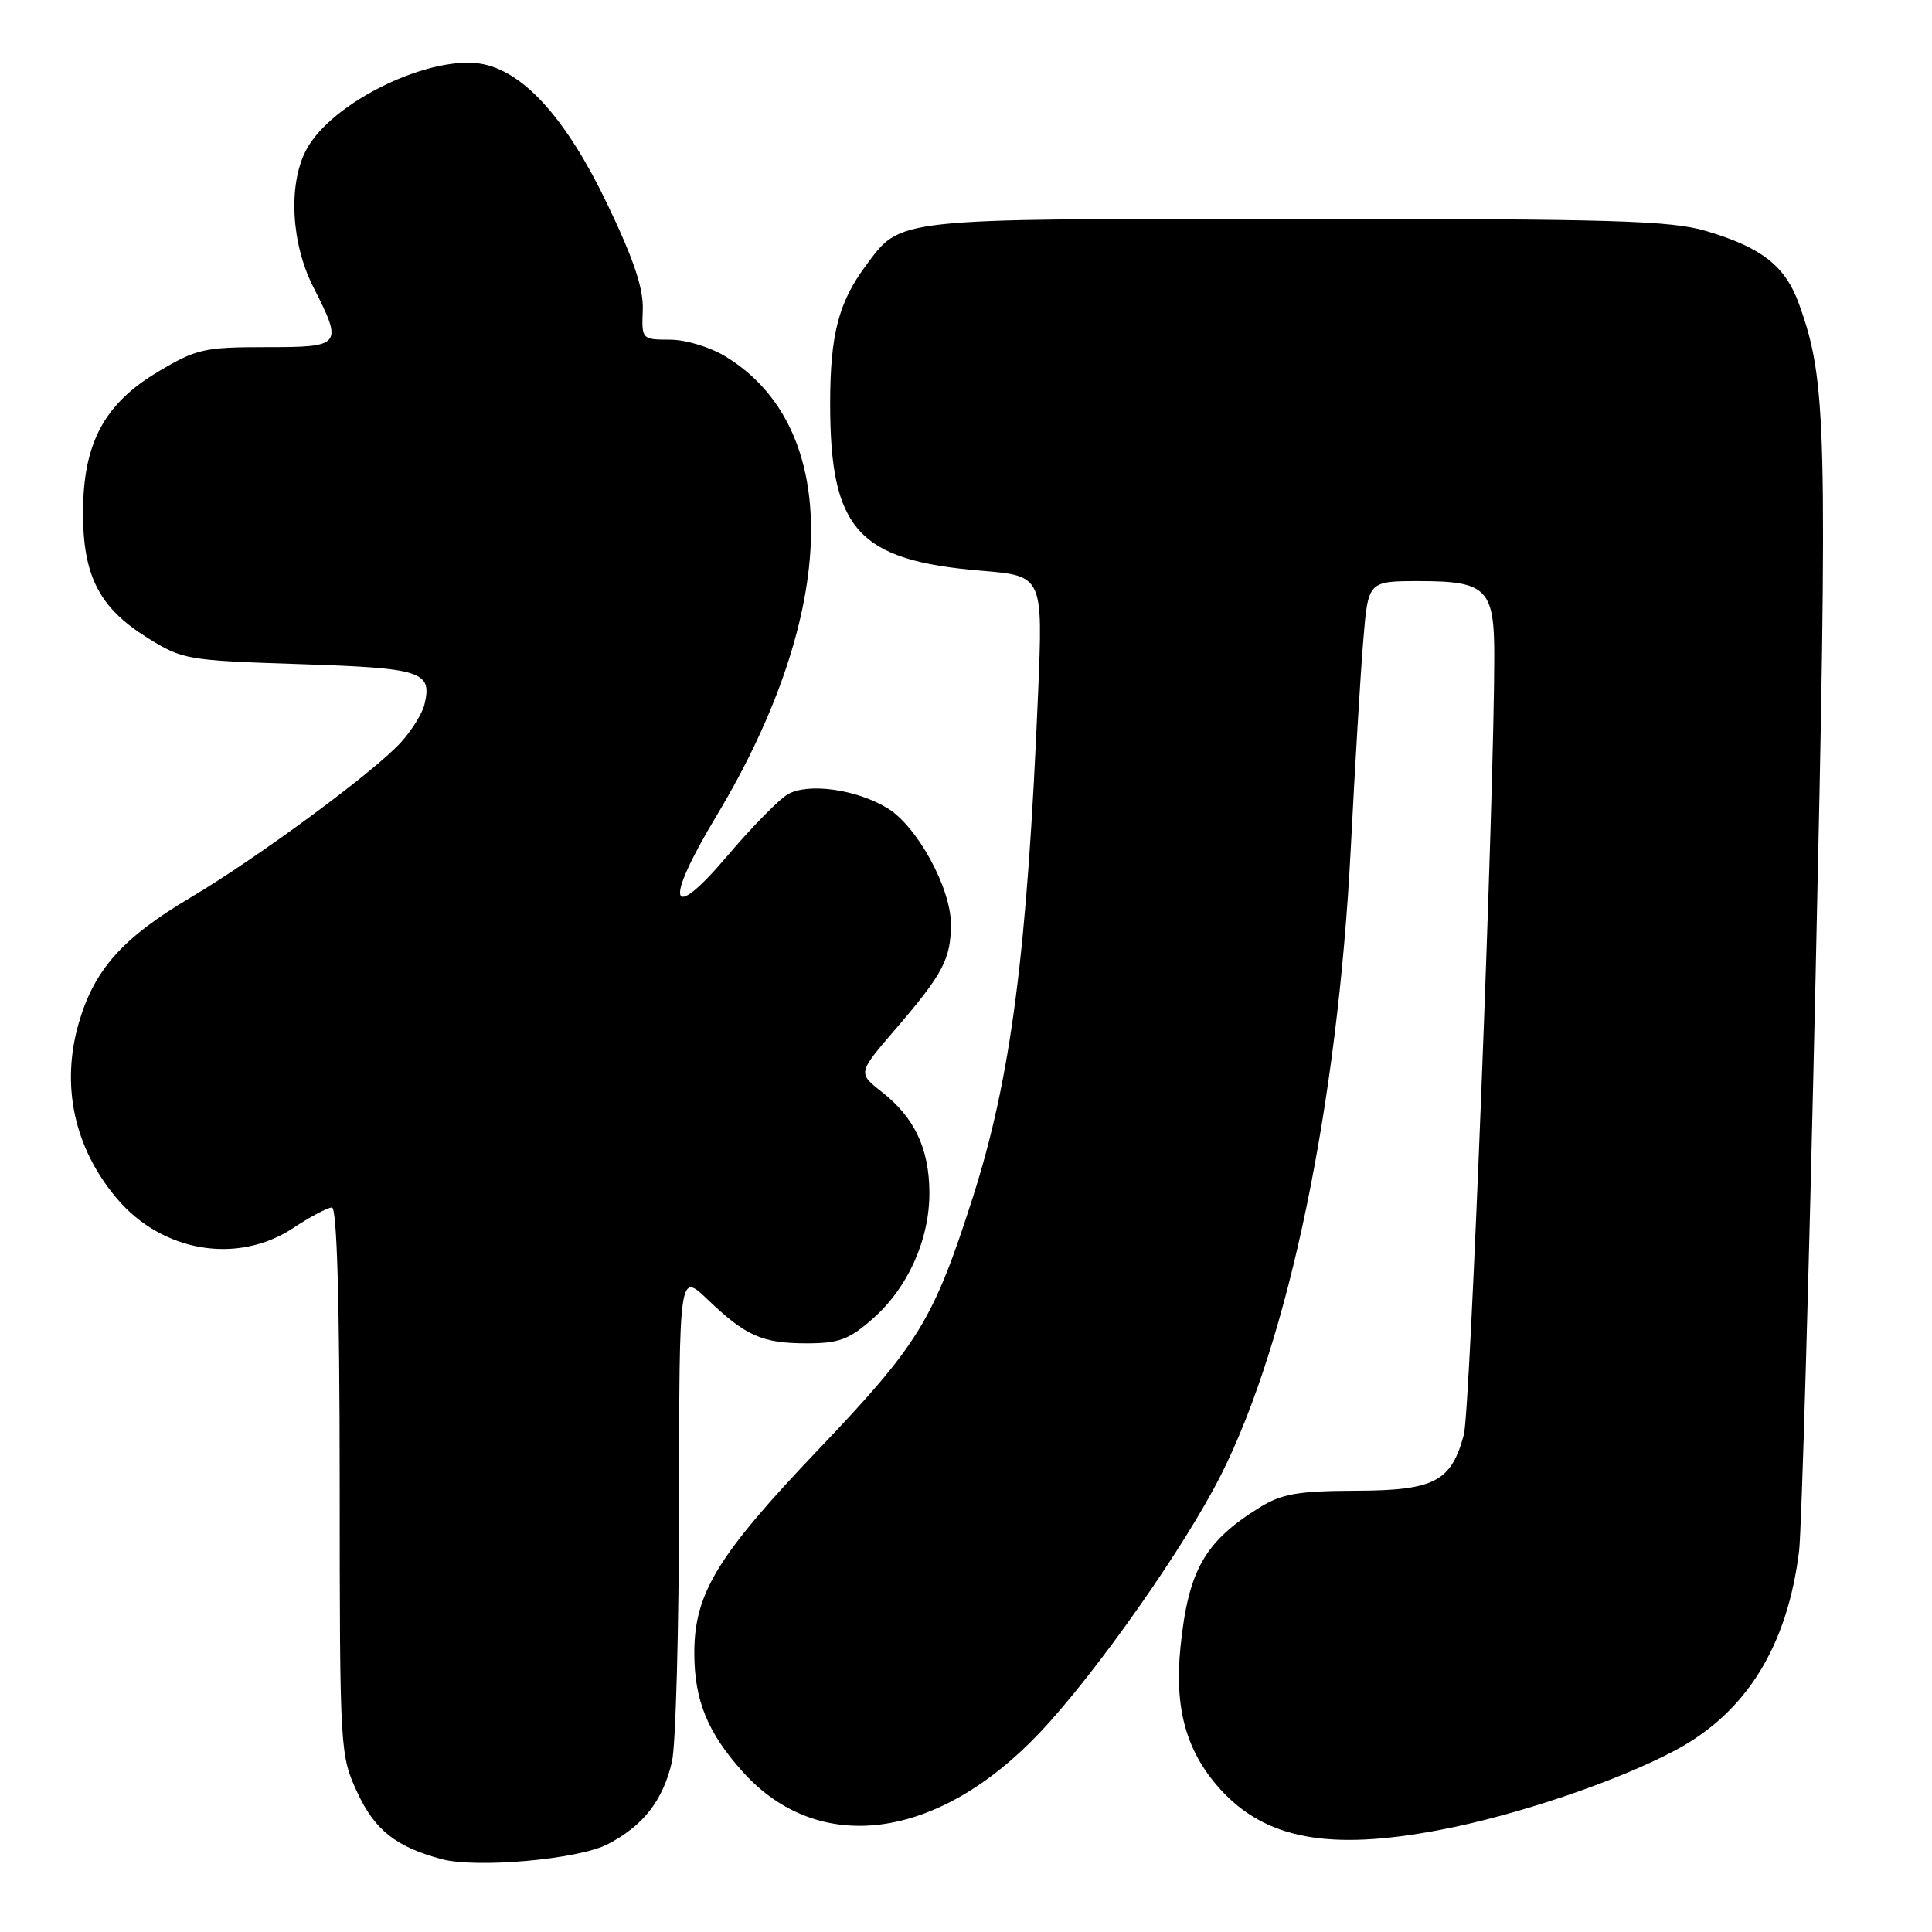 <?xml version="1.0" encoding="UTF-8" standalone="no"?>
<!DOCTYPE svg PUBLIC "-//W3C//DTD SVG 1.1//EN" "http://www.w3.org/Graphics/SVG/1.1/DTD/svg11.dtd" >
<svg xmlns="http://www.w3.org/2000/svg" xmlns:xlink="http://www.w3.org/1999/xlink" version="1.1" viewBox="0 0 256 256">
 <g >
 <path fill="currentColor"
d=" M 80.52 244.37 C 85.25 241.91 87.85 238.58 89.04 233.42 C 89.54 231.27 89.96 215.80 89.98 199.05 C 90.00 168.59 90.00 168.59 93.75 172.18 C 98.83 177.04 101.01 178.00 106.90 178.00 C 111.15 178.00 112.51 177.50 115.63 174.75 C 120.31 170.65 123.20 164.18 123.15 157.95 C 123.11 152.16 121.15 148.05 116.84 144.68 C 113.65 142.18 113.65 142.18 118.68 136.34 C 124.95 129.05 126.00 127.06 126.00 122.45 C 126.00 117.66 121.52 109.47 117.58 107.08 C 113.45 104.58 107.06 103.69 104.37 105.26 C 103.20 105.94 99.60 109.61 96.37 113.42 C 88.67 122.49 87.93 119.77 94.93 108.12 C 111.18 81.07 111.68 56.73 96.17 47.26 C 94.10 45.99 90.87 45.01 88.76 45.01 C 85.04 45.00 85.02 44.97 85.17 41.08 C 85.28 38.23 83.99 34.39 80.46 27.02 C 75.17 15.99 69.66 9.74 64.16 8.53 C 57.30 7.03 43.85 13.51 40.54 19.93 C 38.17 24.51 38.58 32.24 41.50 38.00 C 45.47 45.83 45.34 46.00 35.21 46.00 C 27.07 46.00 26.00 46.24 20.96 49.25 C 13.78 53.52 11.00 58.76 11.00 67.98 C 11.00 76.33 13.17 80.54 19.52 84.50 C 24.19 87.42 24.76 87.51 39.70 88.00 C 55.96 88.53 57.30 88.96 56.24 93.36 C 55.96 94.54 54.55 96.80 53.11 98.38 C 49.58 102.27 34.16 113.65 25.26 118.92 C 16.23 124.28 12.50 128.46 10.44 135.54 C 8.04 143.82 9.82 152.09 15.47 158.79 C 21.48 165.92 31.47 167.60 38.85 162.72 C 41.11 161.22 43.42 160.00 43.98 160.00 C 44.65 160.00 45.00 172.25 45.01 196.25 C 45.02 232.25 45.04 232.53 47.38 237.58 C 49.68 242.51 52.48 244.72 58.50 246.34 C 63.12 247.59 76.65 246.38 80.52 244.37 Z  M 190.72 242.49 C 200.88 240.57 214.27 236.04 222.00 231.92 C 231.39 226.91 236.84 218.13 238.39 205.50 C 238.72 202.75 239.71 168.61 240.57 129.64 C 242.20 56.28 242.06 50.49 238.37 40.26 C 236.56 35.25 233.45 32.80 226.07 30.61 C 221.40 29.23 213.80 29.00 171.77 29.00 C 117.96 29.00 119.45 28.84 114.69 35.25 C 111.11 40.08 110.00 44.38 110.00 53.50 C 110.00 70.19 113.68 74.26 129.99 75.62 C 138.20 76.30 138.20 76.30 137.55 91.90 C 136.11 126.26 133.96 142.85 128.89 158.70 C 123.69 174.92 121.74 178.11 108.49 192.02 C 95.07 206.09 92.00 211.13 92.00 219.02 C 92.00 225.31 93.77 229.63 98.47 234.83 C 108.51 245.95 124.24 243.86 137.73 229.63 C 145.15 221.81 156.99 204.97 161.80 195.41 C 170.78 177.56 177.24 146.39 178.98 112.50 C 179.54 101.50 180.29 89.01 180.65 84.75 C 181.29 77.00 181.29 77.00 188.07 77.00 C 196.97 77.00 198.00 78.02 198.00 86.88 C 198.00 105.29 194.81 186.96 193.97 190.09 C 192.30 196.34 190.06 197.50 179.61 197.53 C 172.00 197.56 169.84 197.94 166.95 199.72 C 159.62 204.25 157.46 208.06 156.42 218.24 C 155.59 226.38 157.18 232.09 161.67 237.06 C 167.66 243.69 176.11 245.27 190.72 242.49 Z "/>
</g>
</svg>
